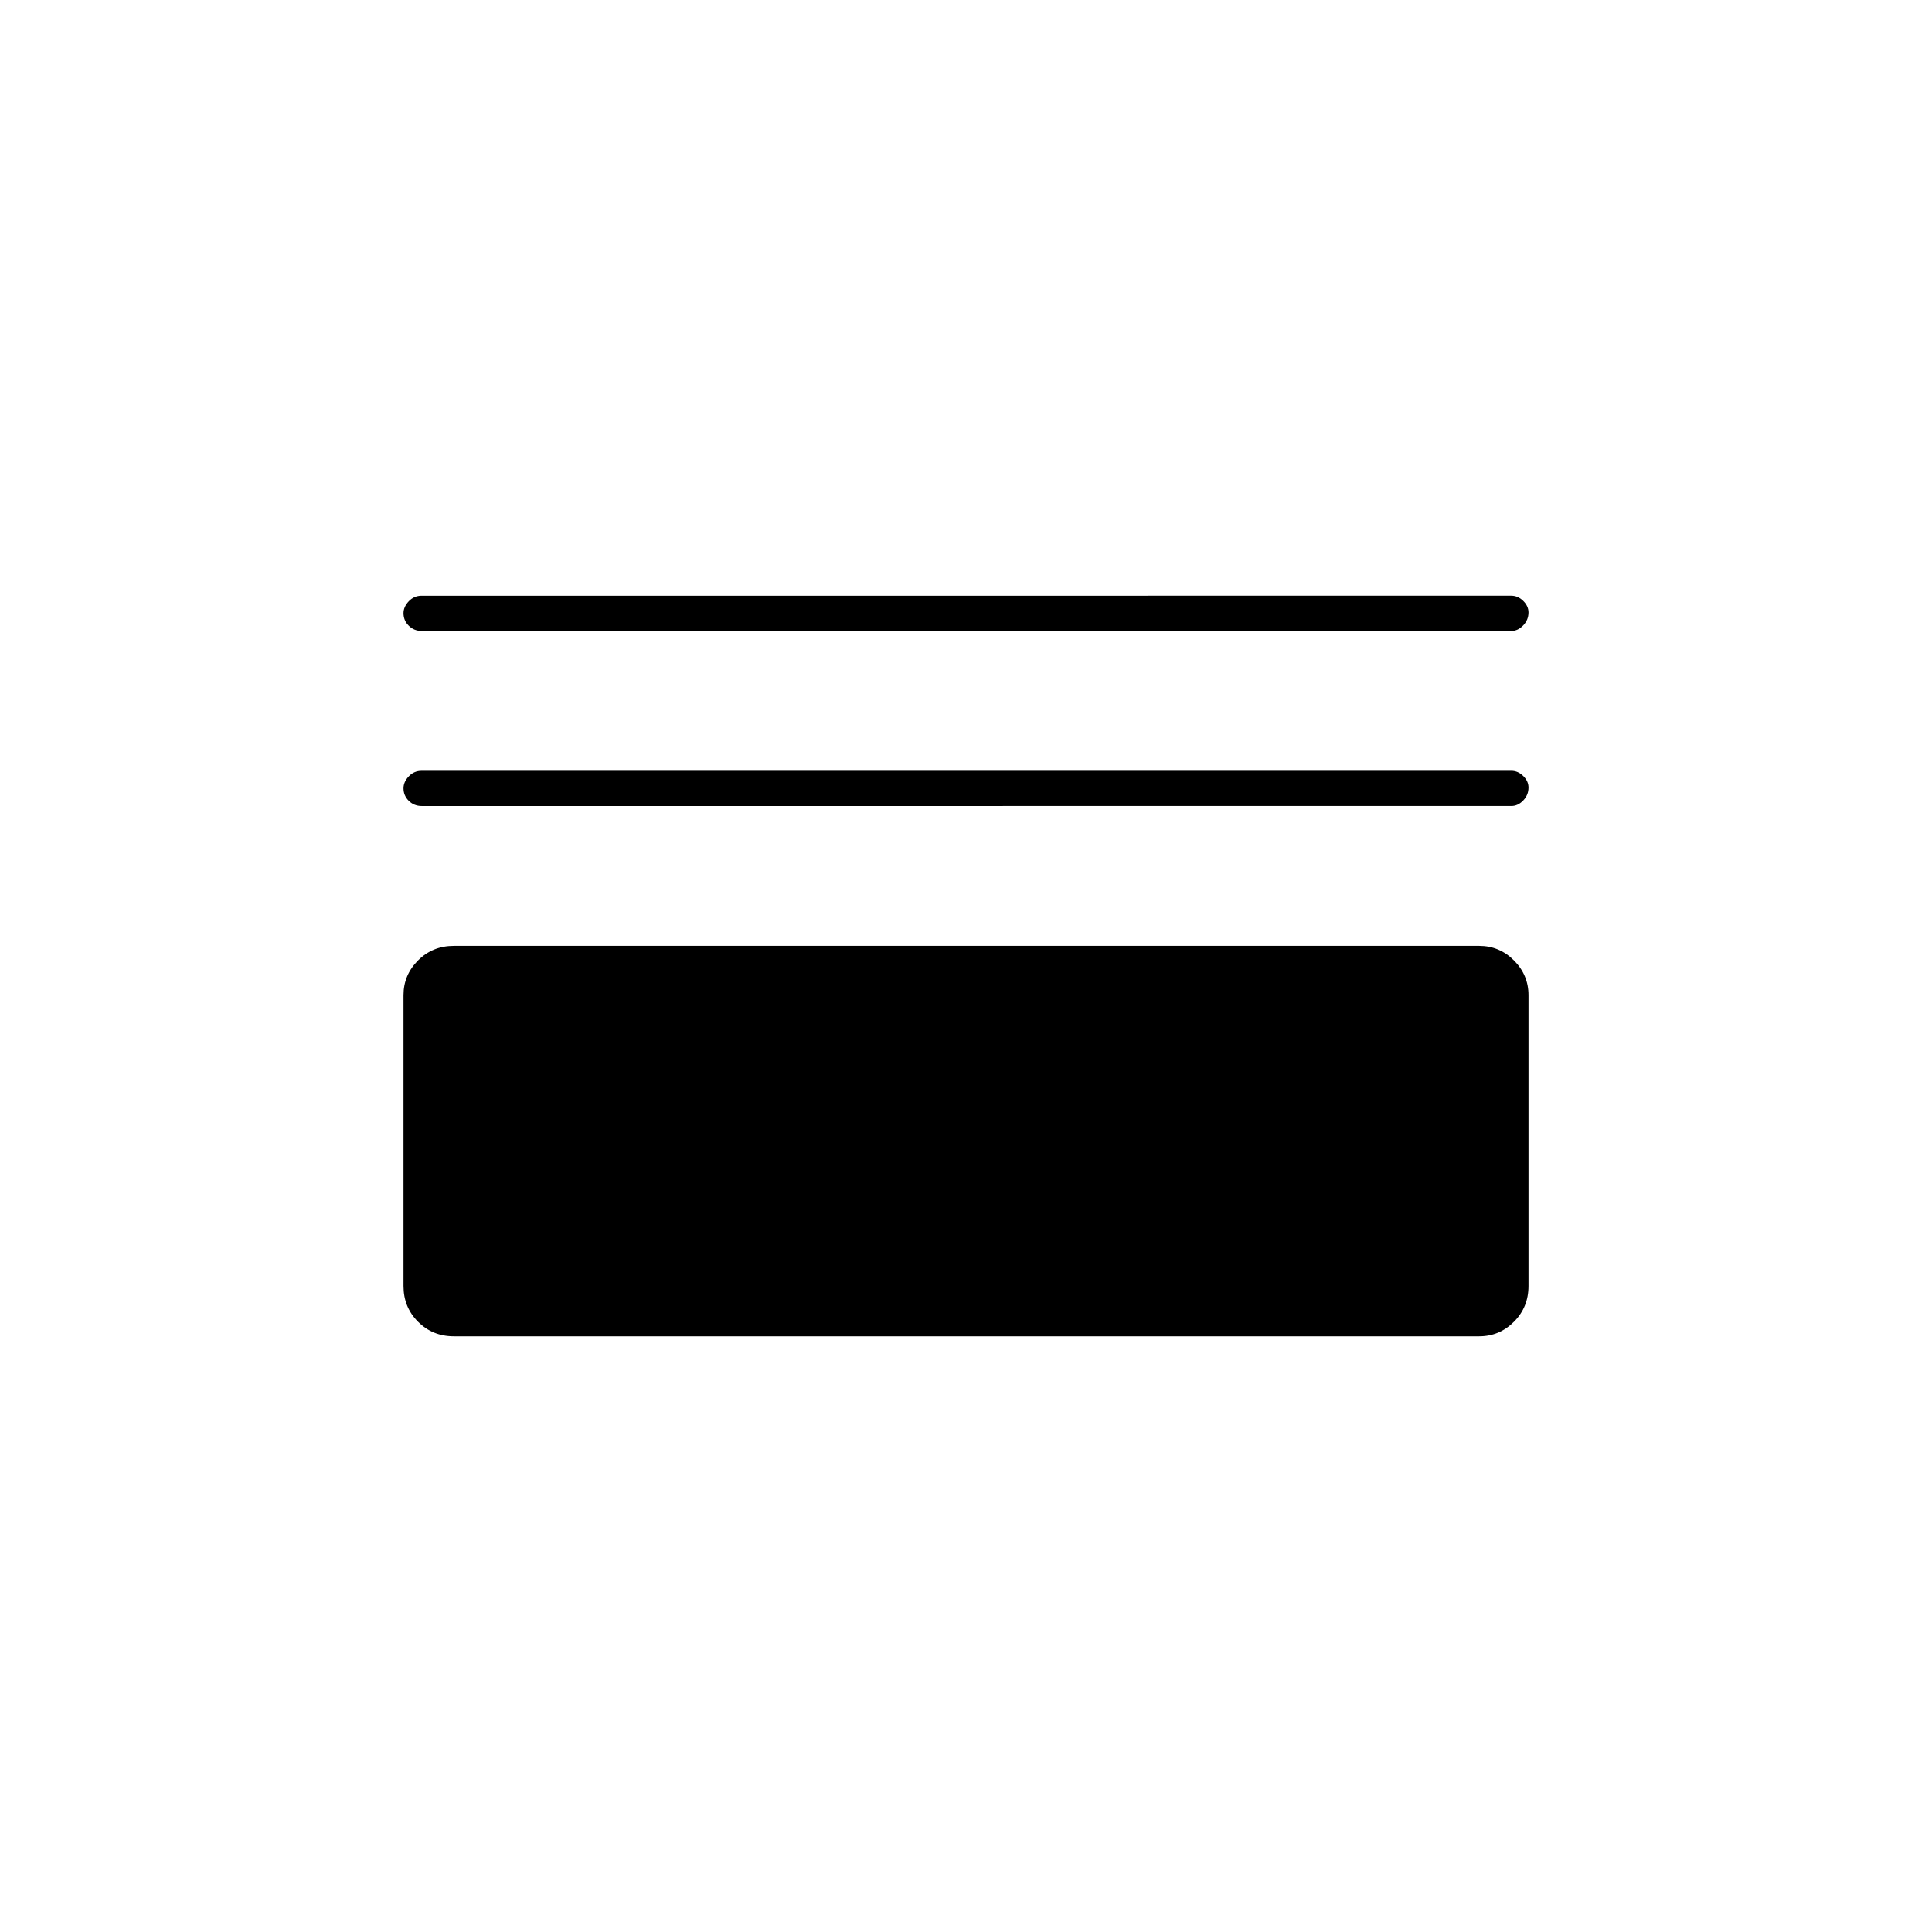 <svg xmlns="http://www.w3.org/2000/svg" height="20" viewBox="0 -960 960 960" width="20"><path d="M225.5-296q-10.55 0-17.77-7.23-7.23-7.22-7.23-17.77v-144.5q0-10.05 7.23-17.27 7.22-7.23 17.77-7.23H735q10.05 0 17.28 7.23 7.22 7.22 7.22 17.27V-321q0 10.55-7.22 17.77Q745.05-296 735-296H225.5Zm-16-263.5q-3.75 0-6.37-2.57-2.63-2.58-2.63-6.25 0-3.18 2.63-5.93 2.62-2.75 6.37-2.75H751q3.25 0 5.88 2.57 2.62 2.58 2.62 5.75 0 3.68-2.62 6.43-2.63 2.75-5.88 2.75H209.5Zm0-87q-3.75 0-6.37-2.57-2.63-2.58-2.63-6.25 0-3.18 2.63-5.93 2.62-2.75 6.37-2.75H751q3.25 0 5.88 2.57 2.62 2.58 2.62 5.75 0 3.68-2.62 6.43-2.63 2.75-5.88 2.75H209.5Z"/></svg>